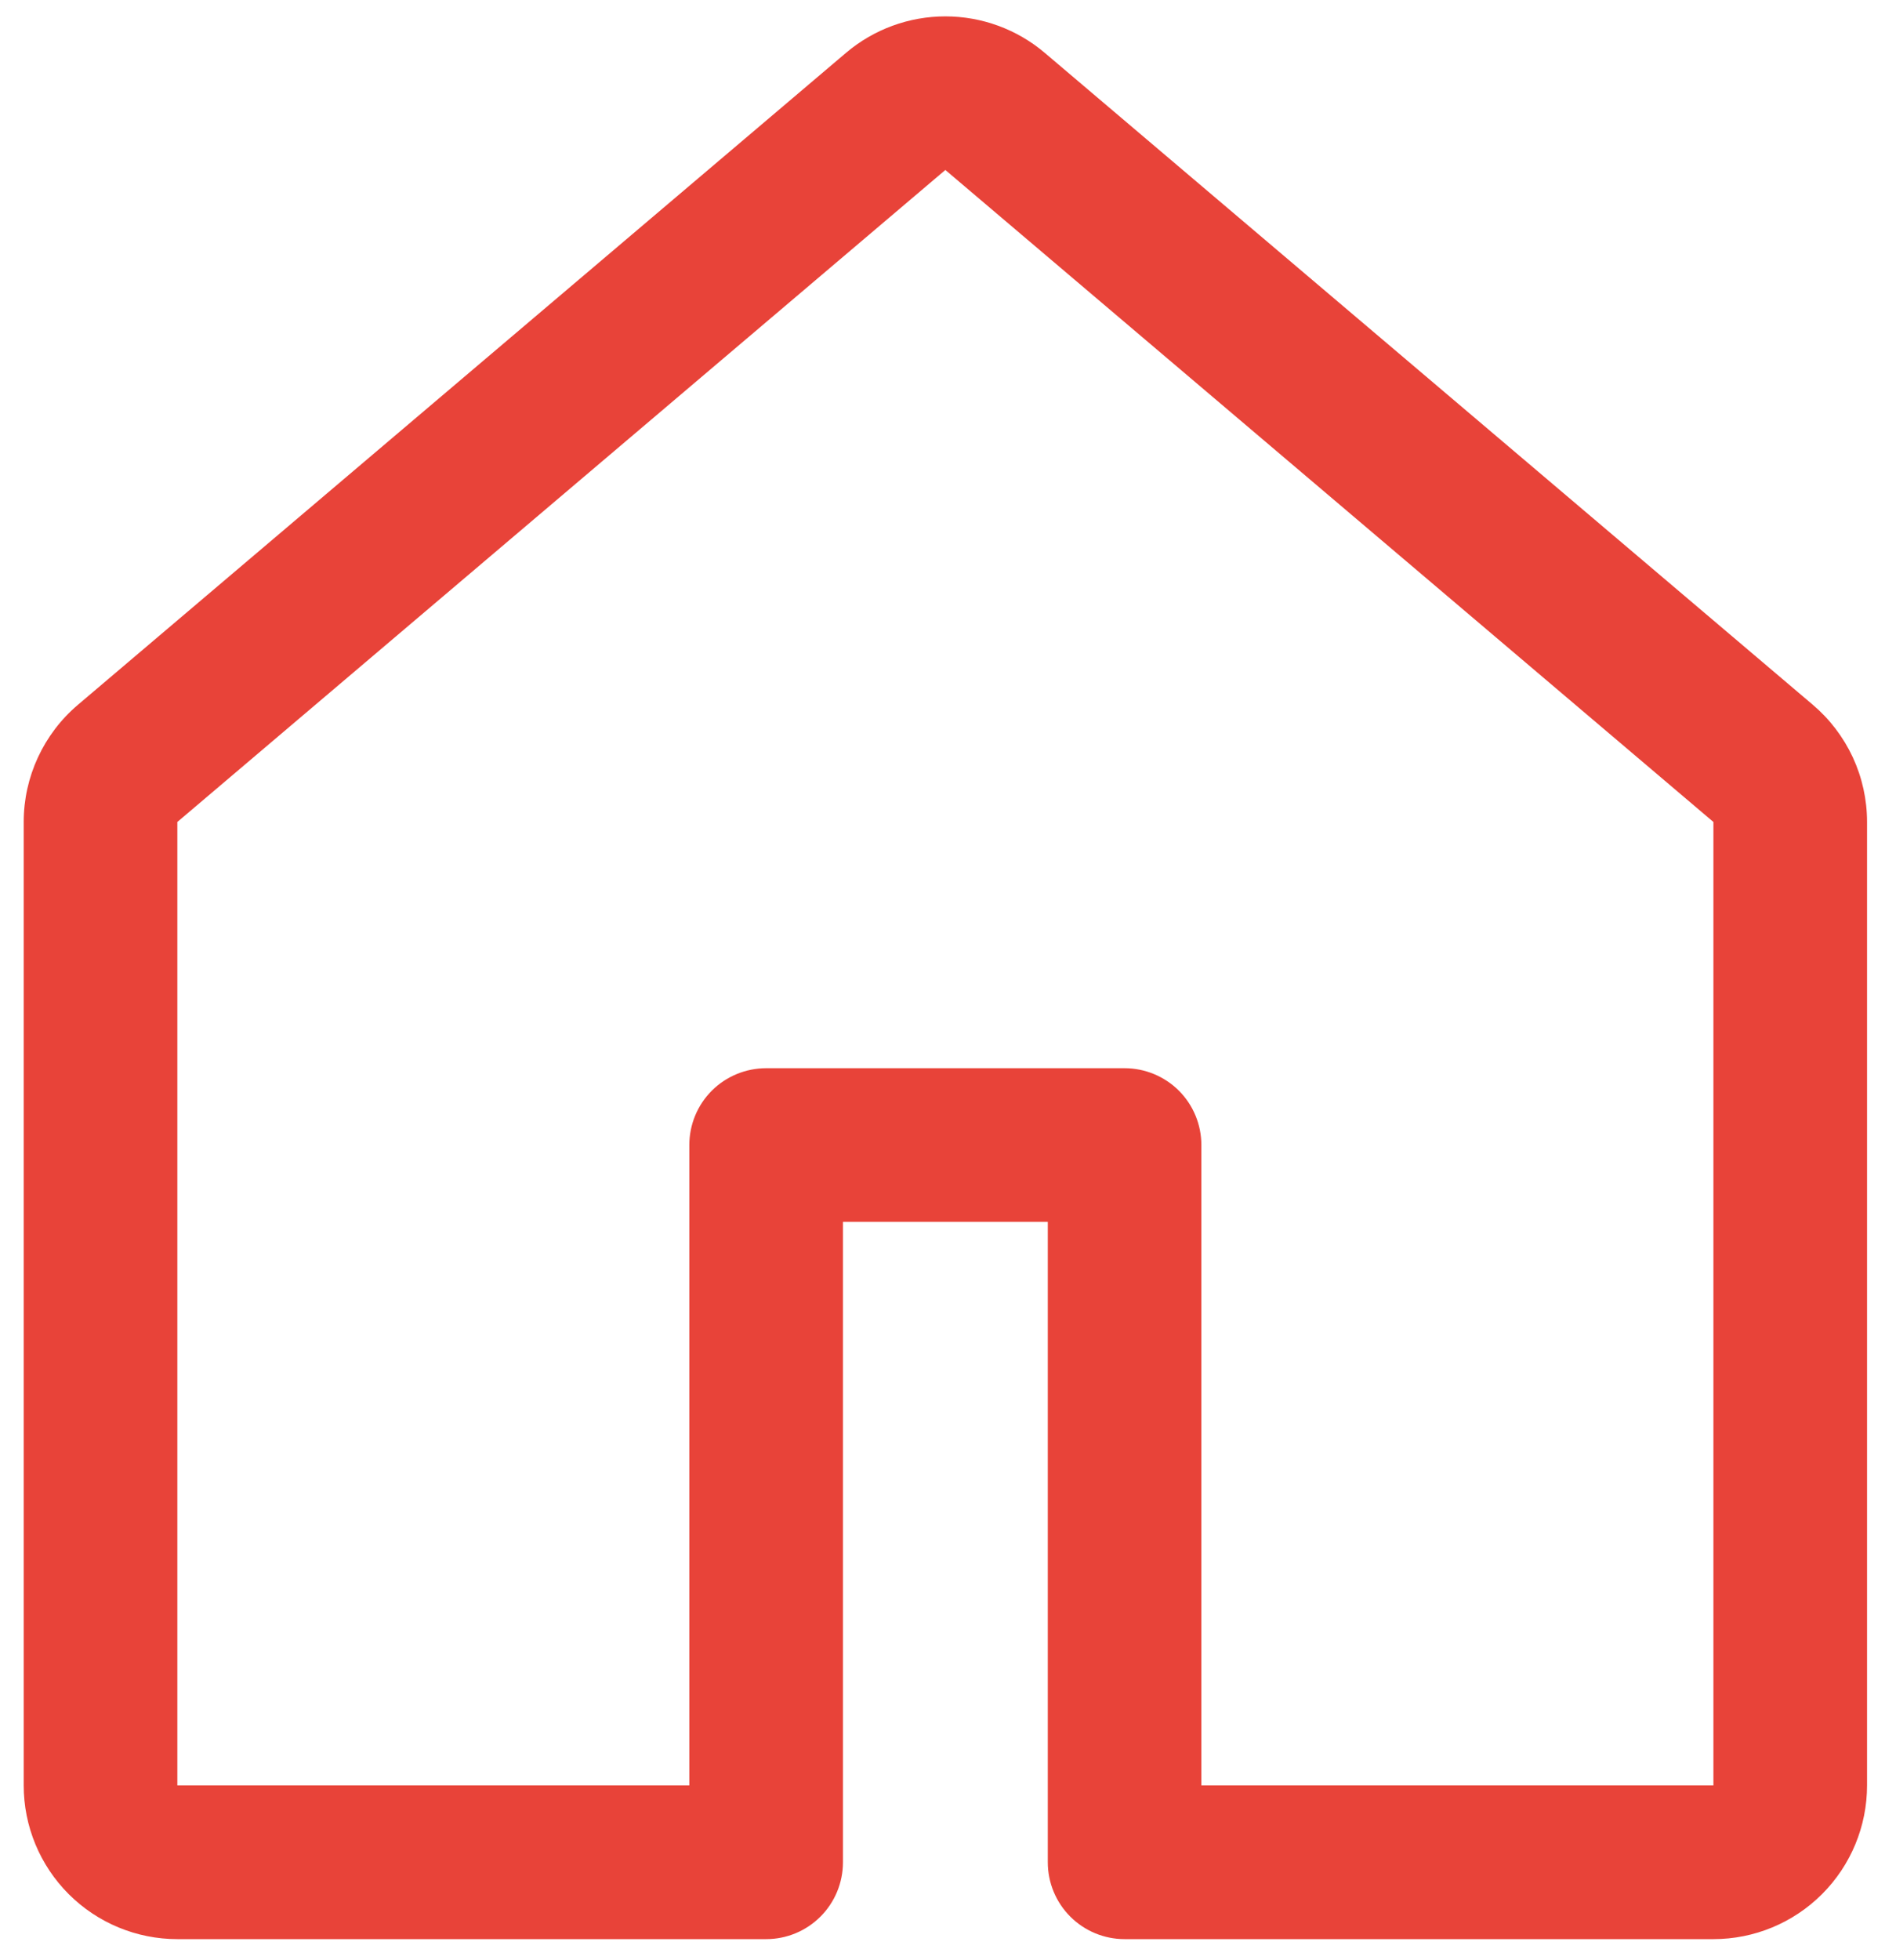 <svg width="30" height="31" viewBox="0 0 30 31" fill="none" xmlns="http://www.w3.org/2000/svg">
<path d="M13.387 0.835C13.826 0.463 14.383 0.259 14.958 0.259C15.534 0.259 16.091 0.463 16.53 0.835L28.683 11.145C28.952 11.373 29.168 11.657 29.317 11.977C29.465 12.297 29.542 12.646 29.542 12.999V28.235C29.542 28.88 29.286 29.498 28.83 29.954C28.374 30.41 27.756 30.666 27.111 30.666H17.794C17.472 30.666 17.163 30.538 16.935 30.31C16.707 30.082 16.579 29.773 16.579 29.45V19.323H13.338V29.45C13.338 29.773 13.21 30.082 12.982 30.31C12.754 30.538 12.445 30.666 12.123 30.666H2.806C2.161 30.666 1.543 30.41 1.087 29.954C0.631 29.498 0.375 28.88 0.375 28.235V12.999C0.375 12.286 0.689 11.607 1.234 11.145L13.387 0.835ZM14.958 2.688L2.806 12.999V28.235H10.907V18.108C10.907 17.785 11.035 17.476 11.263 17.248C11.491 17.021 11.8 16.893 12.123 16.893H17.794C18.116 16.893 18.425 17.021 18.653 17.248C18.881 17.476 19.009 17.785 19.009 18.108V28.235H27.111V12.999L14.958 2.688Z" fill="#E84339"/>
</svg>
